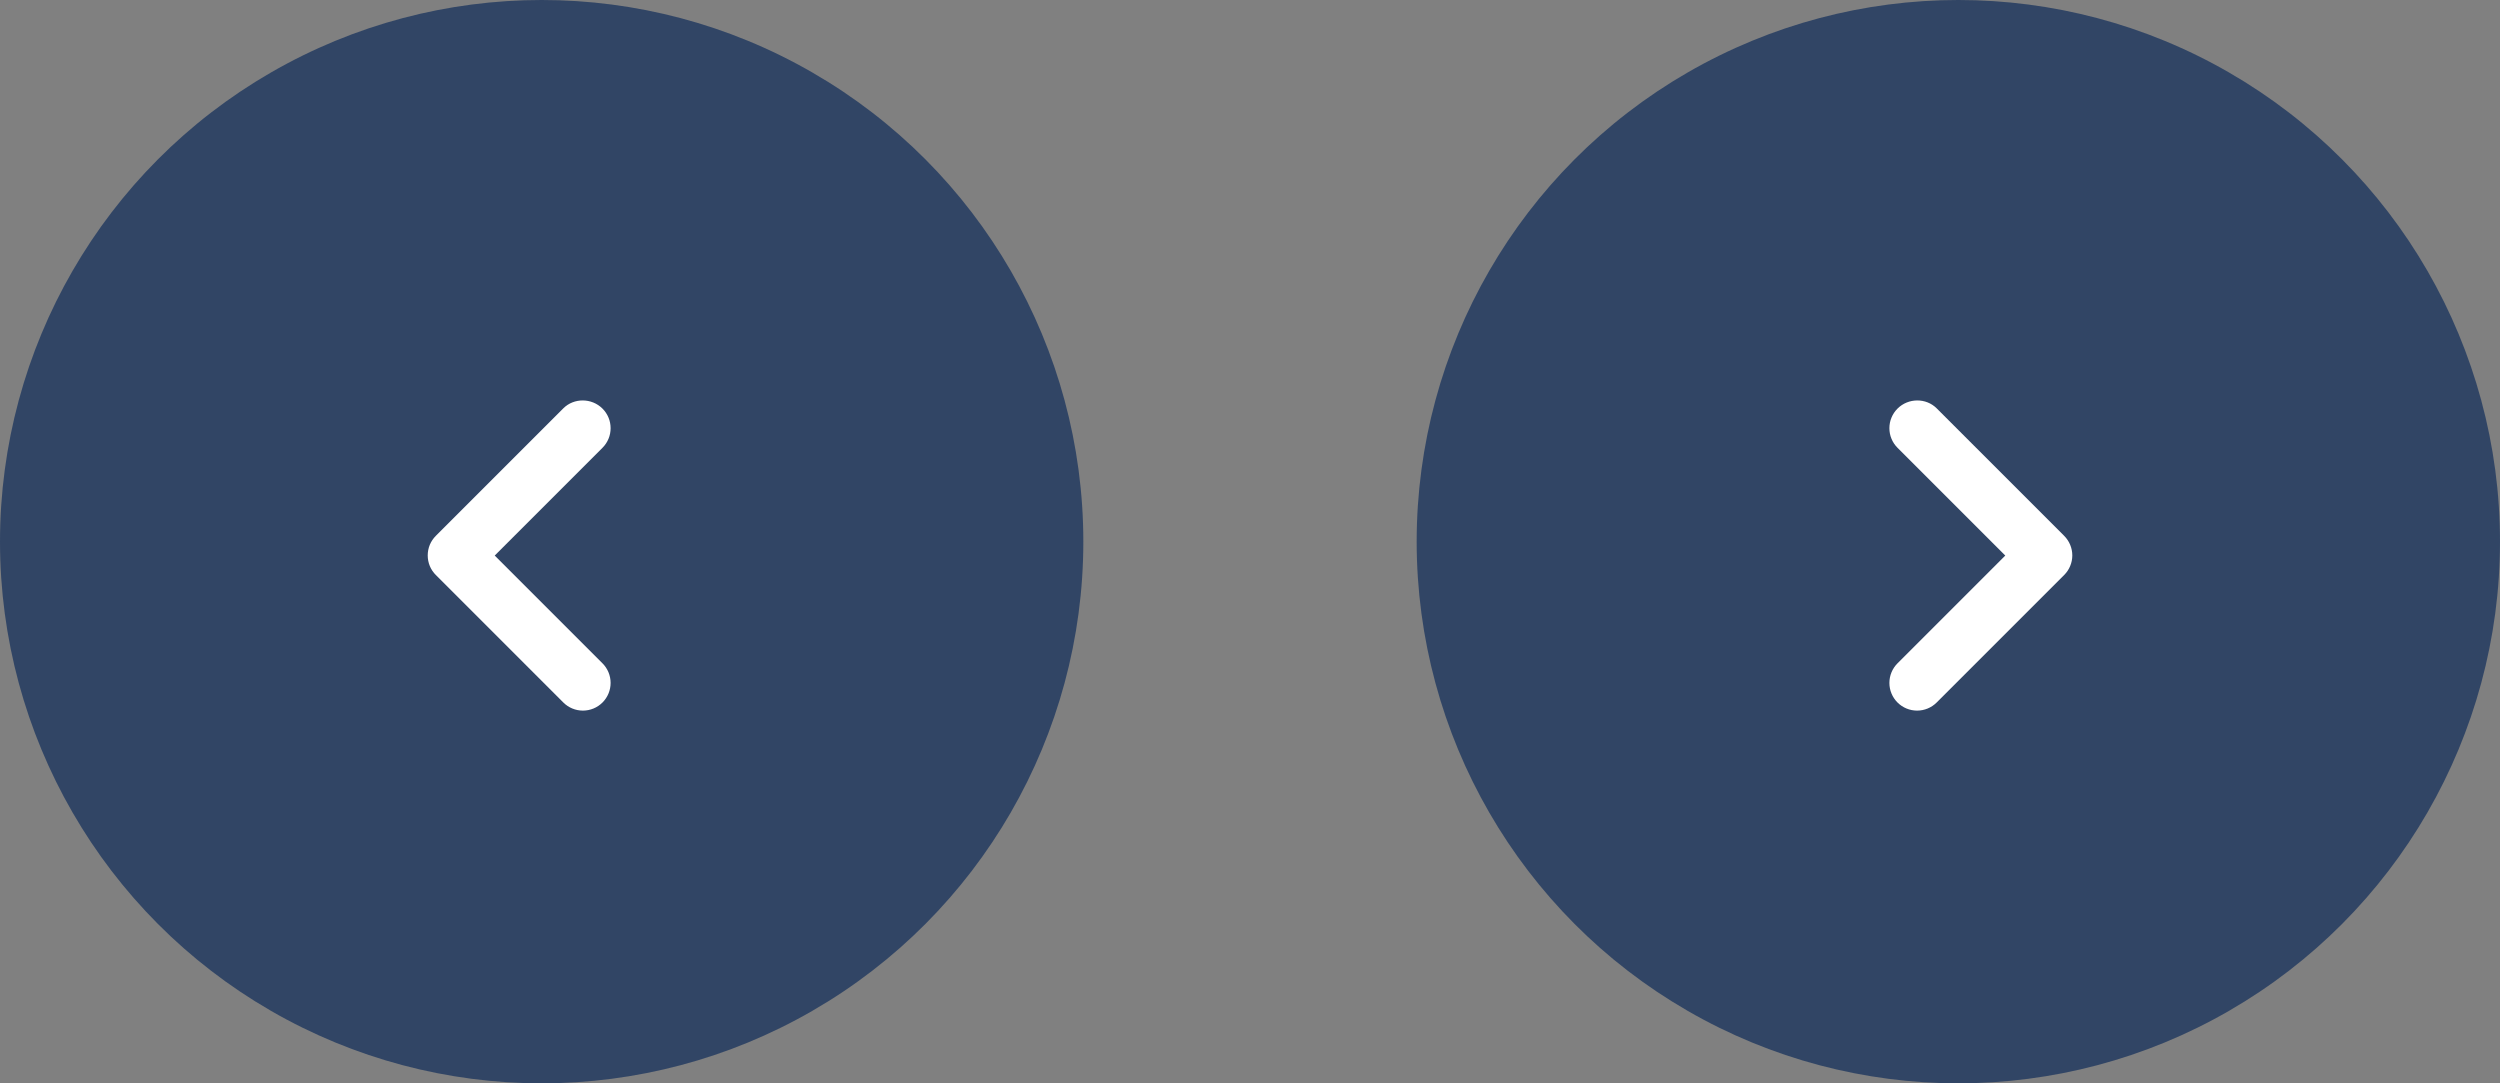 <svg width="90" height="39" viewBox="0 0 90 39" fill="none" xmlns="http://www.w3.org/2000/svg">
<rect x="0" y="0" width="90" height="39" fill="#808080" stroke="none"/>
<circle opacity="0.7" cx="70.5" cy="19.5" r="19.5" fill="#112D5A"/>
<path d="M68.31 14.71C68.217 14.803 68.144 14.912 68.094 15.033C68.043 15.154 68.018 15.284 68.018 15.415C68.018 15.546 68.043 15.676 68.094 15.797C68.144 15.918 68.217 16.027 68.31 16.12L72.19 20L68.31 23.88C68.123 24.067 68.018 24.321 68.018 24.585C68.018 24.849 68.123 25.103 68.31 25.29C68.497 25.477 68.751 25.582 69.015 25.582C69.279 25.582 69.533 25.477 69.72 25.29L74.31 20.7C74.403 20.608 74.476 20.498 74.526 20.377C74.577 20.256 74.603 20.126 74.603 19.995C74.603 19.864 74.577 19.734 74.526 19.613C74.476 19.492 74.403 19.383 74.31 19.29L69.72 14.7C69.34 14.32 68.7 14.32 68.31 14.71Z" fill="white"/>
<circle opacity="0.7" cx="19.5" cy="19.5" r="19.5" transform="matrix(-1 0 0 1 39 0)" fill="#112D5A"/>
<path d="M21.69 14.71C21.783 14.803 21.856 14.912 21.906 15.033C21.957 15.154 21.982 15.284 21.982 15.415C21.982 15.546 21.957 15.676 21.906 15.797C21.856 15.918 21.783 16.027 21.69 16.12L17.81 20L21.69 23.88C21.877 24.067 21.982 24.321 21.982 24.585C21.982 24.849 21.877 25.103 21.69 25.29C21.503 25.477 21.249 25.582 20.985 25.582C20.721 25.582 20.467 25.477 20.28 25.29L15.69 20.7C15.597 20.608 15.524 20.498 15.473 20.377C15.423 20.256 15.398 20.126 15.398 19.995C15.398 19.864 15.423 19.734 15.473 19.613C15.524 19.492 15.597 19.383 15.69 19.29L20.28 14.7C20.66 14.32 21.3 14.32 21.69 14.71Z" fill="white"/>
</svg>
